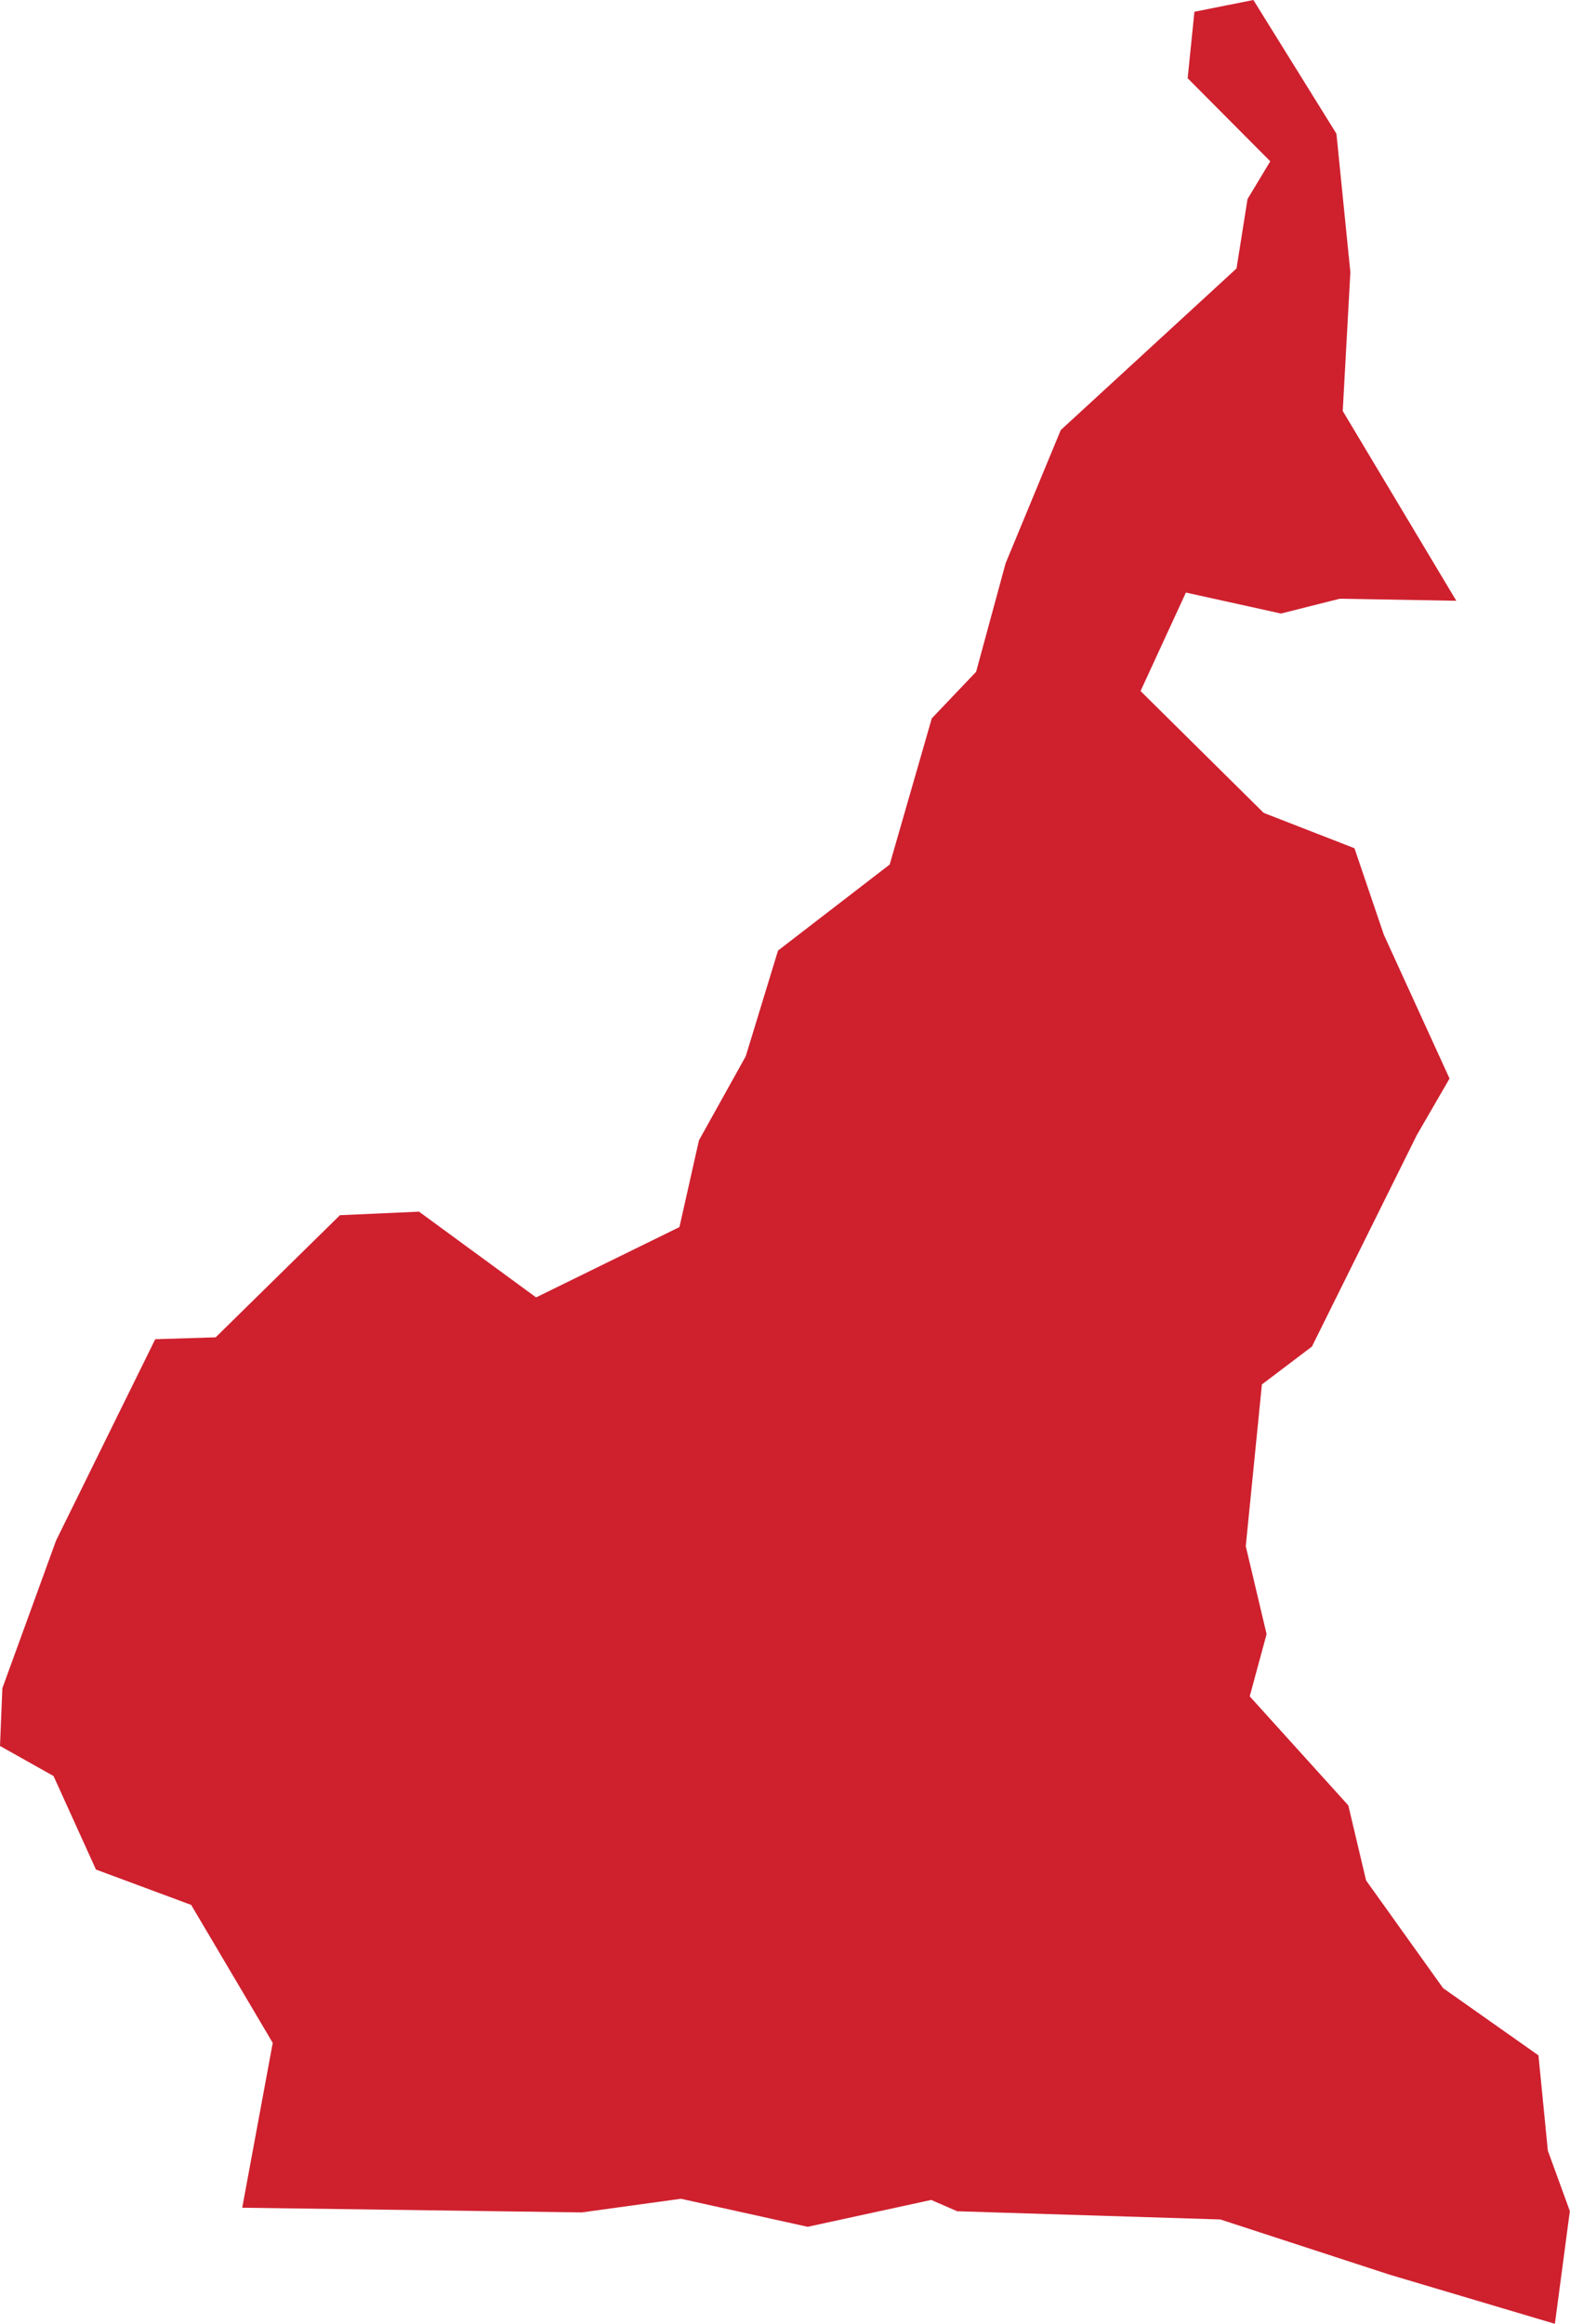 <?xml version="1.0" encoding="UTF-8" standalone="no"?>
<svg
   xmlns:dc="http://purl.org/dc/elements/1.1/"
   xmlns:cc="http://creativecommons.org/ns#"
   xmlns:rdf="http://www.w3.org/1999/02/22-rdf-syntax-ns#"
   xmlns:svg="http://www.w3.org/2000/svg"
   xmlns="http://www.w3.org/2000/svg"
   xmlns:sodipodi="http://sodipodi.sourceforge.net/DTD/sodipodi-0.dtd"
   xmlns:inkscape="http://www.inkscape.org/namespaces/inkscape"
   id="svg2"
   version="1.1"
   inkscape:version="0.91 r13725"
   sodipodi:docname="CMR.svg"
   width="10.701"
   height="15.832">
  <defs
     id="defs8" />
  <sodipodi:namedview
     pagecolor="#ffffff"
     bordercolor="#666666"
     borderopacity="1"
     objecttolerance="10"
     gridtolerance="10"
     guidetolerance="10"
     inkscape:pageopacity="0"
     inkscape:pageshadow="2"
     inkscape:window-width="480"
     inkscape:window-height="419"
     id="namedview6"
     showgrid="false"
     inkscape:zoom="2.36"
     inkscape:cx="-90.072982"
     inkscape:cy="75.542866"
     inkscape:window-x="0"
     inkscape:window-y="0"
     inkscape:window-maximized="0"
     inkscape:current-layer="svg2" />
  <path
     d="m 6.524,15.065 -0.177,-0.077 -0.842,0.183 -0.864,-0.191 -0.676,0.093 -2.314,-0.032 0.208,-1.123 -0.556,-0.94 -0.649,-0.241 -0.289,-0.637 L -2.1088582e-6,11.895 0.016,11.502 l 0.366,-1.006 0.676,-1.372 0.412,-0.013 0.847,-0.832 0.539,-0.024 0.798,0.584 0.977,-0.479 0.133,-0.591 0.319,-0.573 0.22,-0.72 0.761,-0.586 0.287,-0.996 0.302,-0.317 0.201,-0.739 0.376,-0.908 1.198,-1.101 0.075,-0.473 0.155,-0.257 -0.563,-0.566 0.046,-0.453 L 8.543,-8.6451581e-7 9.109,0.911 l 0.095,0.944 -0.052,0.945 0.774,1.293 -0.794,-0.014 -0.401,0.101 -0.648,-0.143 -0.309,0.671 0.839,0.83 0.619,0.241 0.2,0.589 0.448,0.98 -0.223,0.385 -0.715,1.441 -0.341,0.258 -0.11,1.102 0.142,0.599 -0.115,0.424 0.672,0.743 0.121,0.511 0.525,0.734 0.65,0.458 0.064,0.649 0.15,0.412 -0.102,0.768 -1.13,-0.336 -1.15,-0.375 -1.795,-0.056 z"
     style="fill:#cf202e"
     id="path4"
     inkscape:connector-curvature="0" />
</svg>
